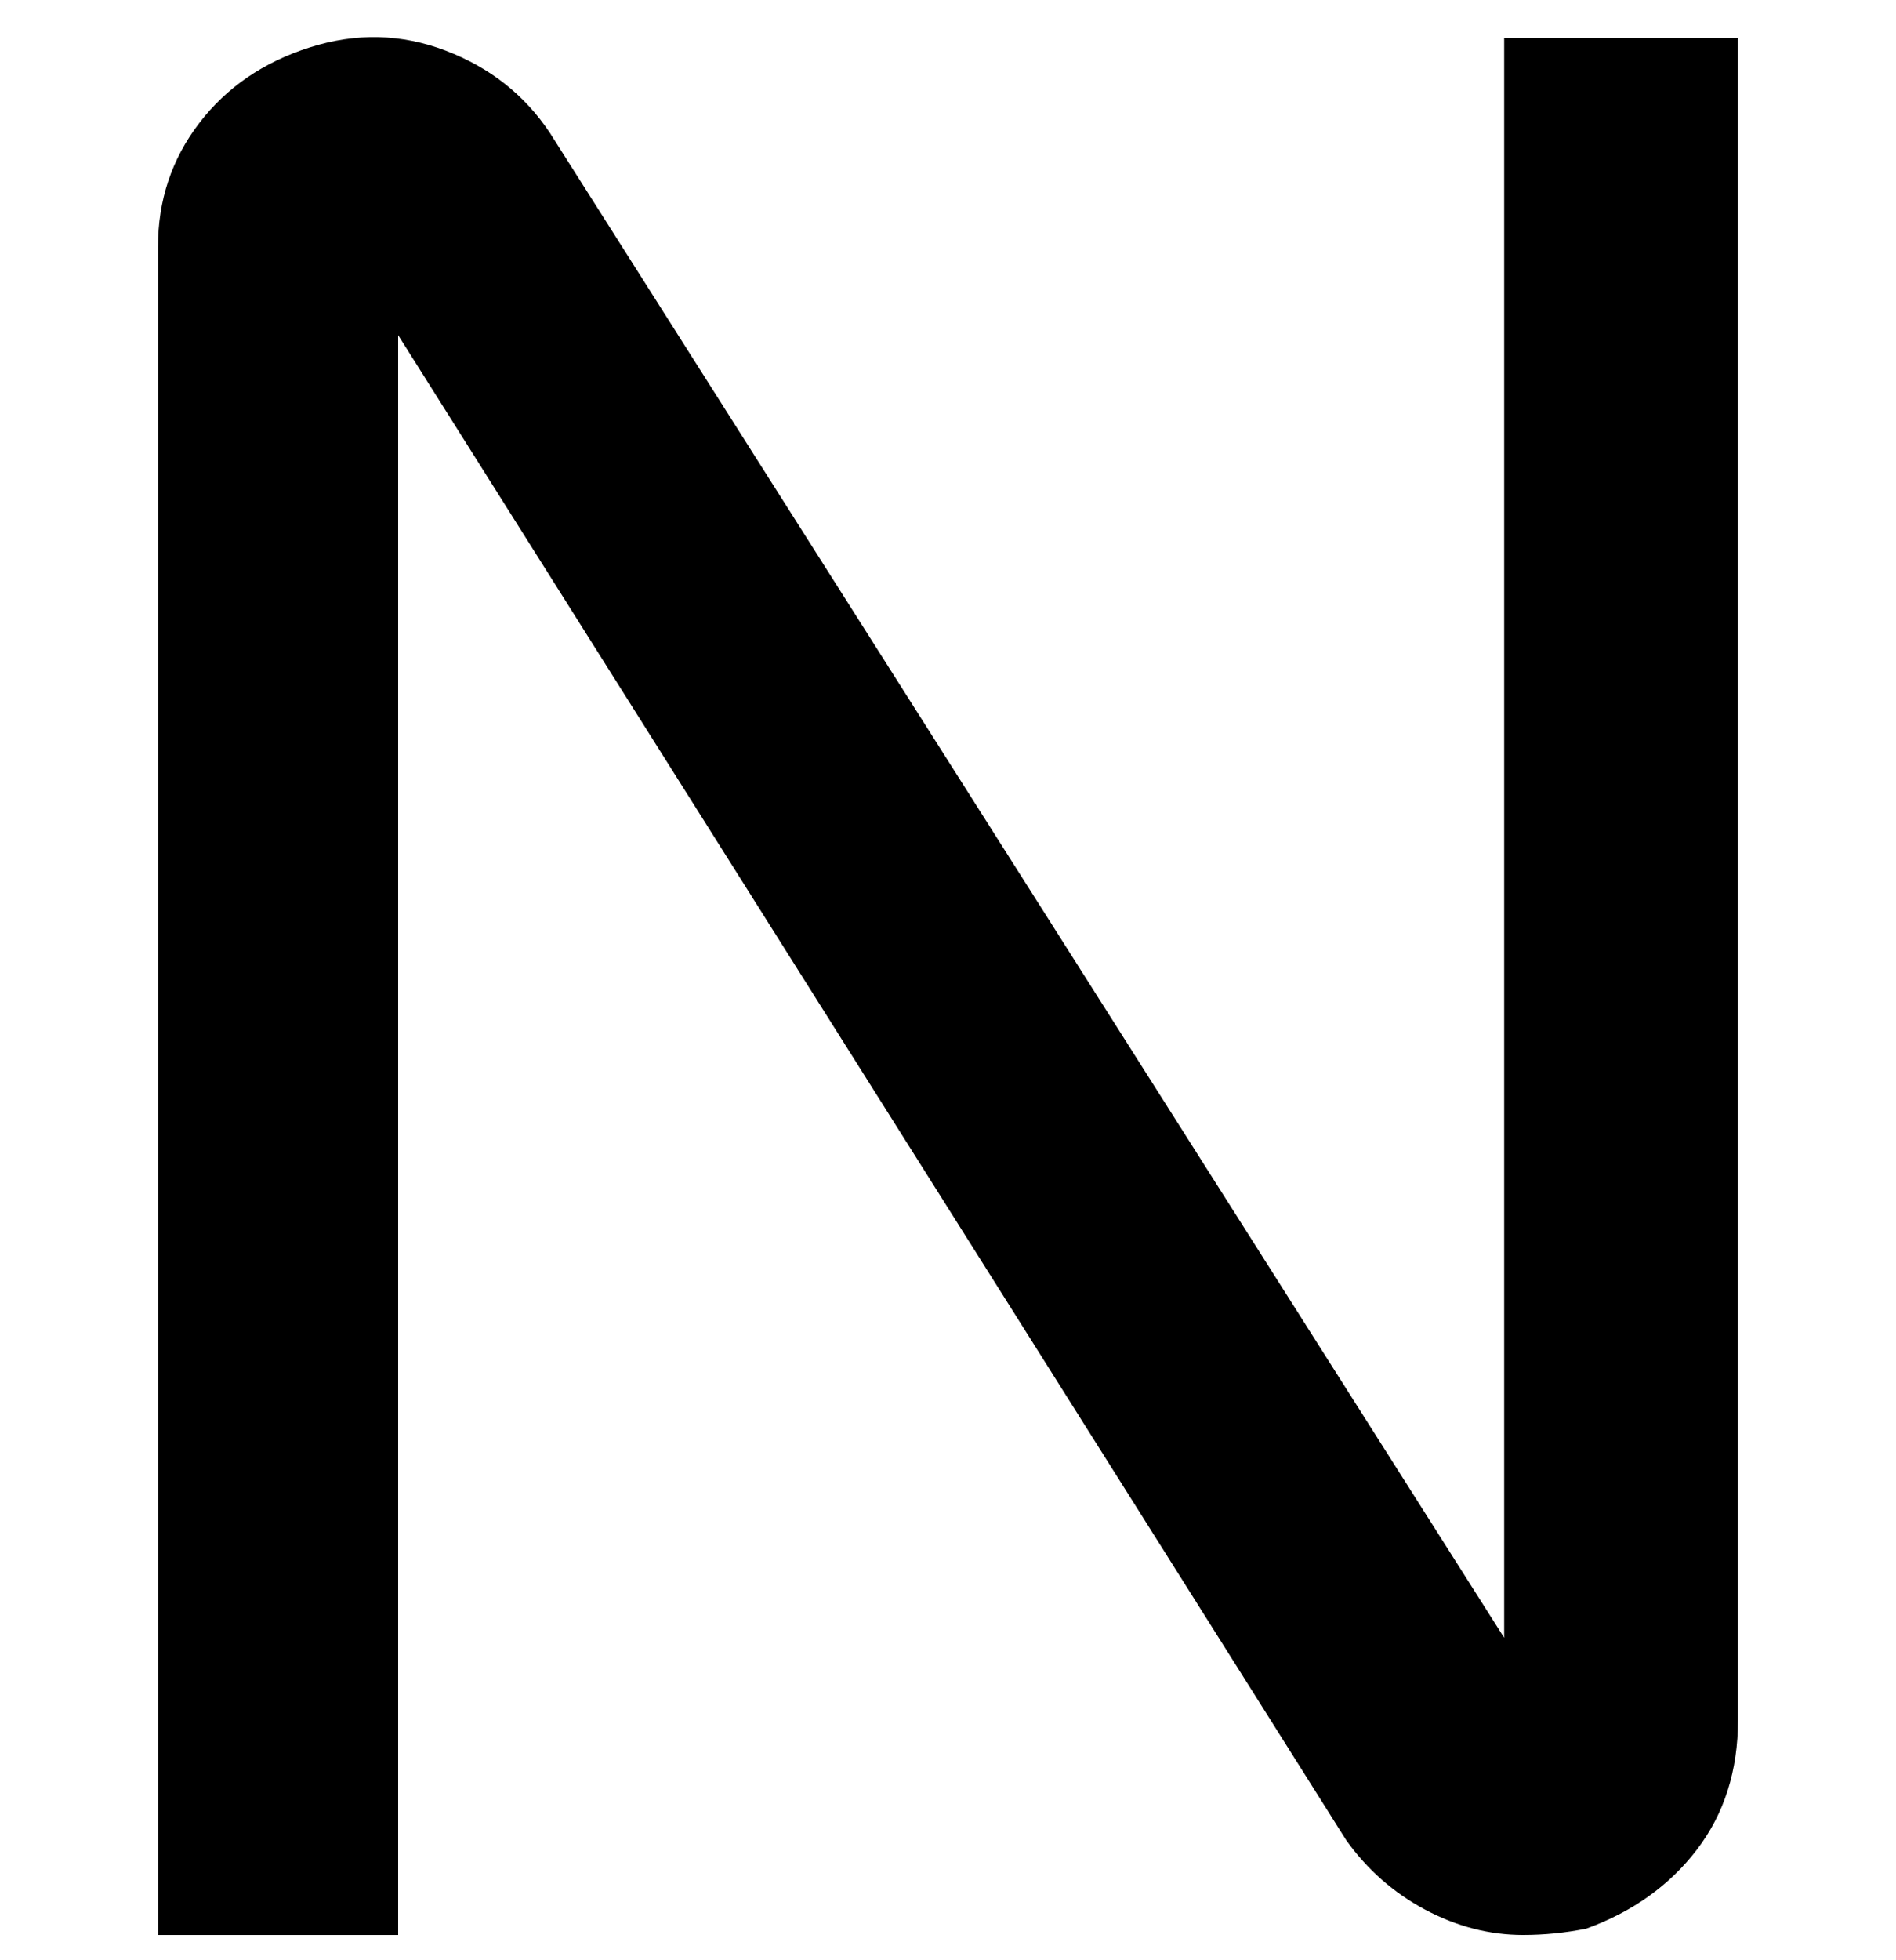 <svg viewBox="0 0 300 310" xmlns="http://www.w3.org/2000/svg"><path d="M241 306q-8 0-15.5-4T213 291L63 53v253H25V39q0-11 6.5-19.5T49 7.5Q60 4 70.5 8T87 21l151 238V6h37v266q0 12-6.5 20.5T251 305q-5 1-10 1z"/></svg>